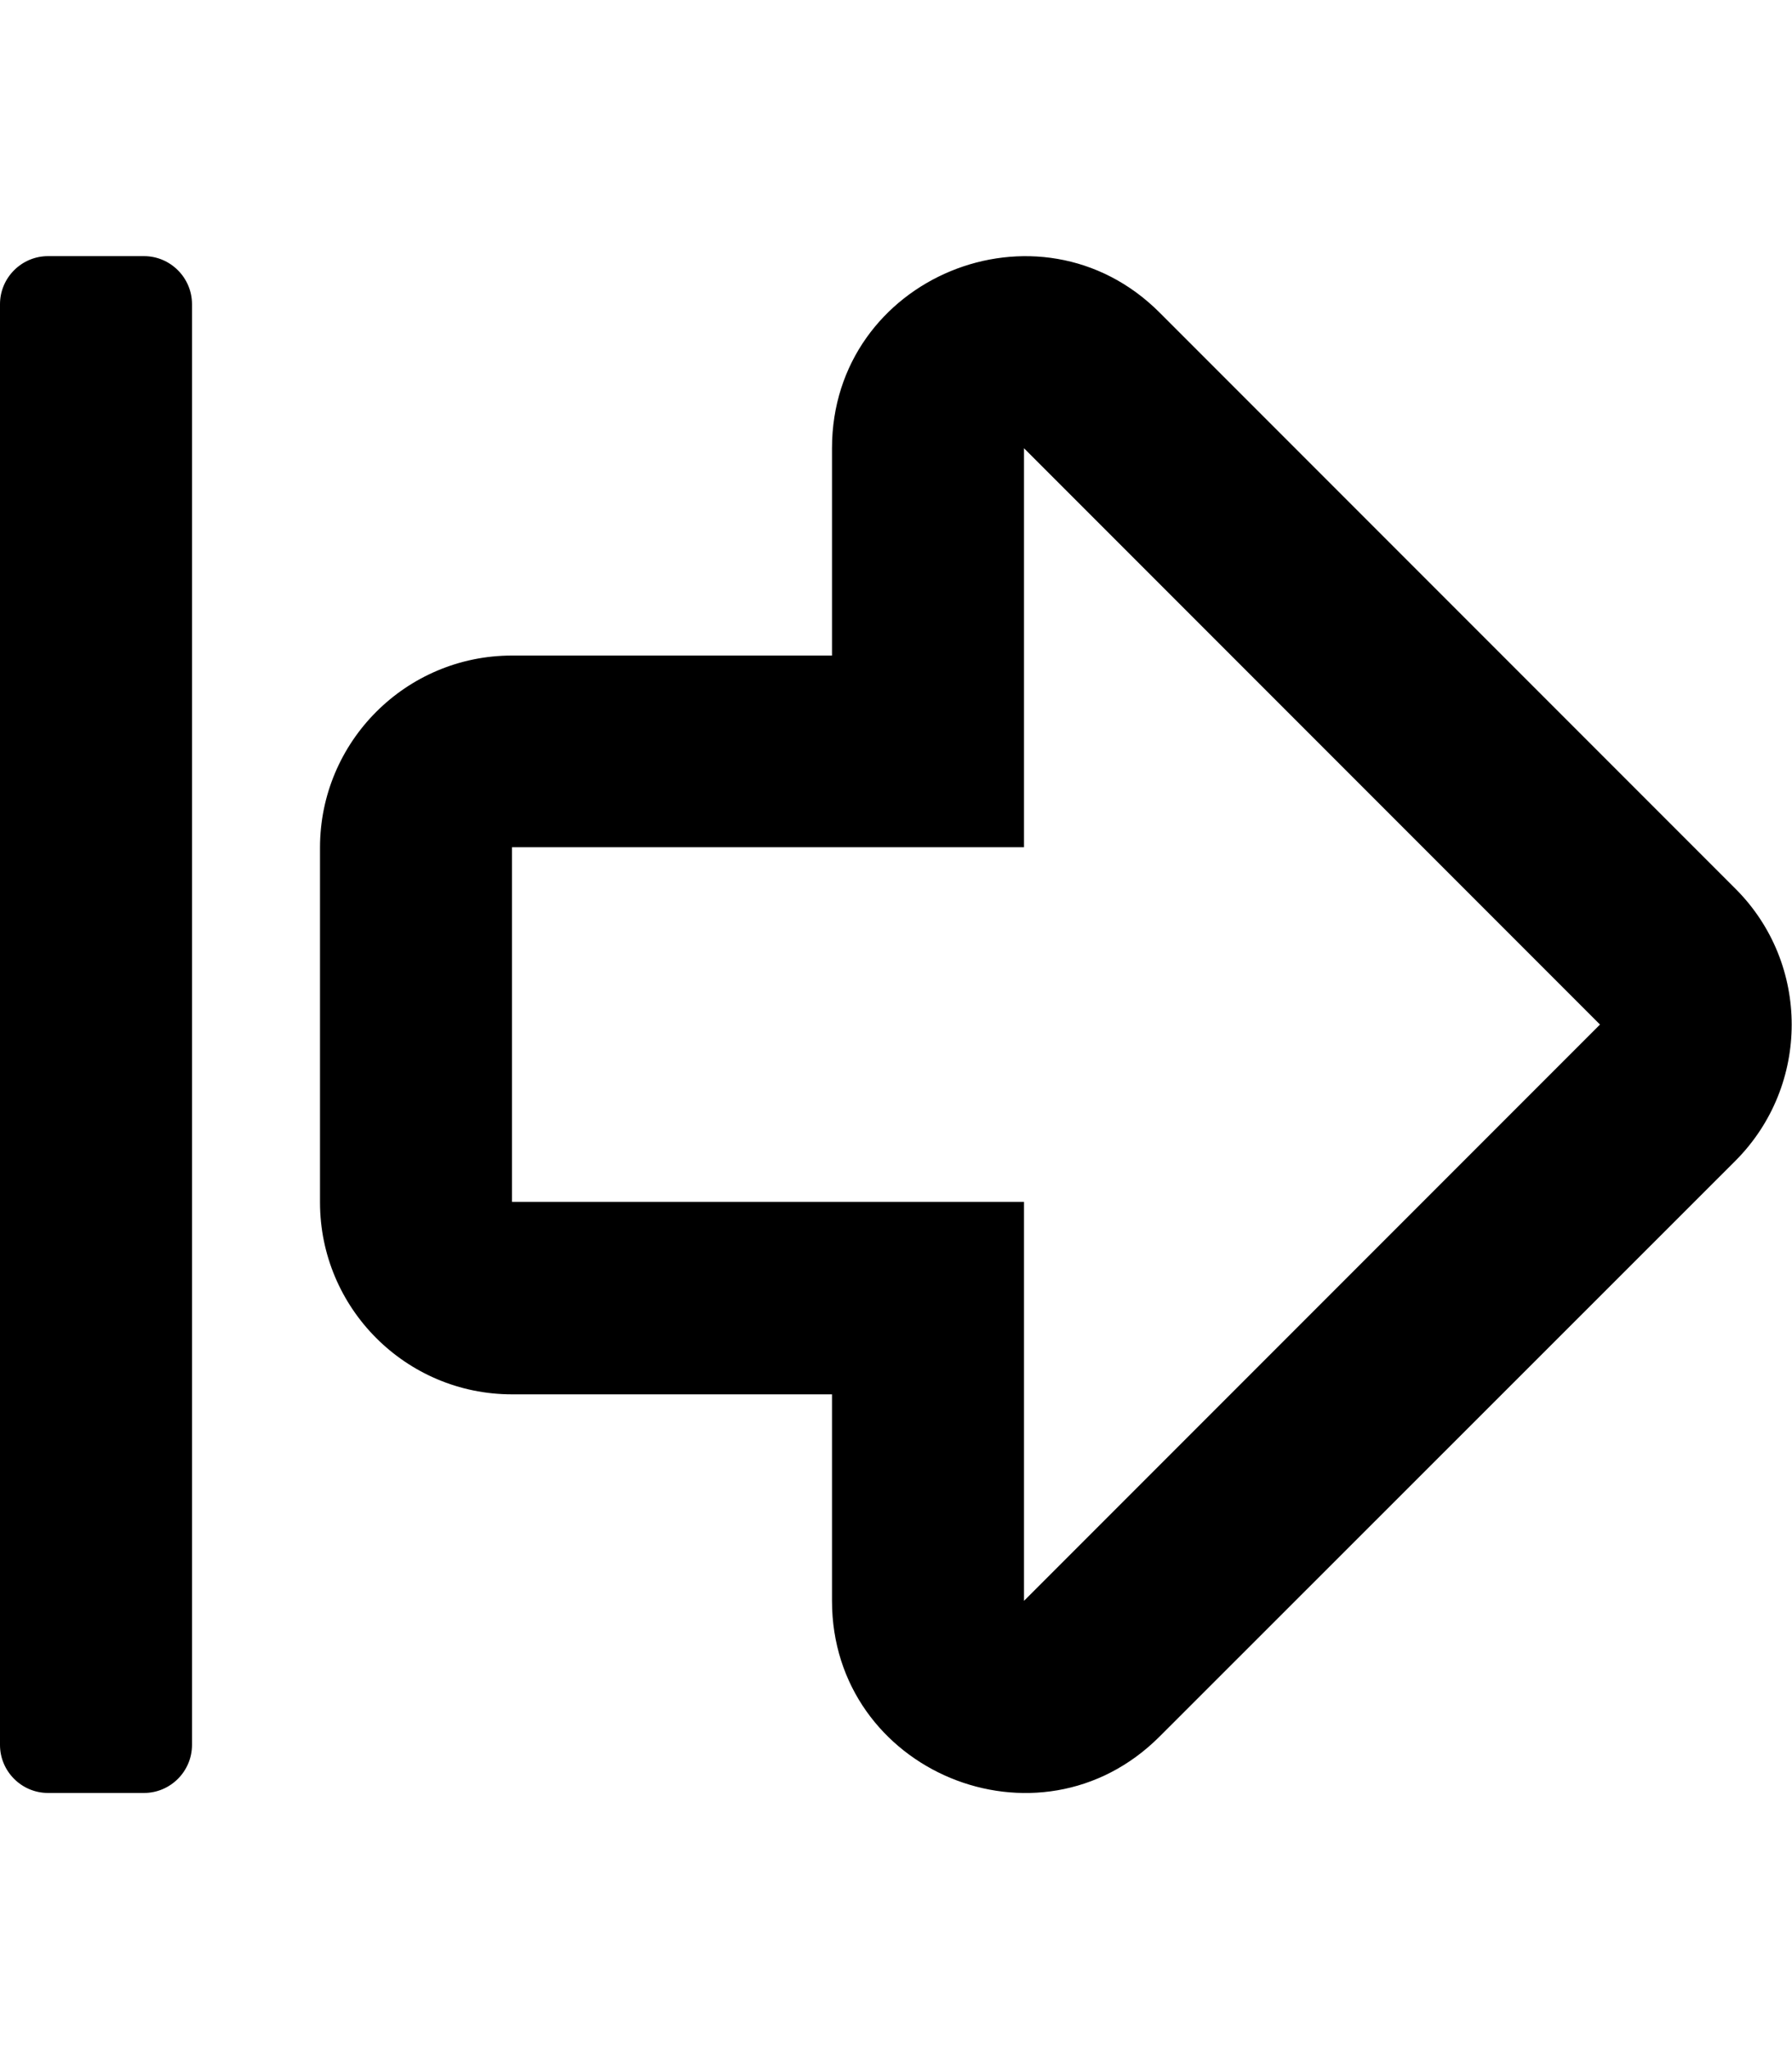 <svg xmlns="http://www.w3.org/2000/svg" viewBox="0 0 448 512"><path d="M36 448H12c-6.6 0-12-5.4-12-12V76c0-6.6 5.4-12 12-12h24c6.6 0 12 5.4 12 12v360c0 6.6-5.4 12-12 12zM289.9 78.1l144 144c18.7 18.7 18.7 49.1 0 67.9l-144 143.9c-30.2 30.2-81.9 8.7-81.9-33.9v-51.6h-80c-26.5 0-48-21.5-48-48v-88.6c0-26.5 21.5-48 48-48h80V112c0-42.7 51.8-64 81.9-33.9zM256 112v99.7H128v88.6h128V400l144-144-144-144z"/></svg>
<!--
Font Awesome Free 5.5.0 by @fontawesome - https://fontawesome.com
License - https://fontawesome.com/license/free (Icons: CC BY 4.0, Fonts: SIL OFL 1.1, Code: MIT License)
-->